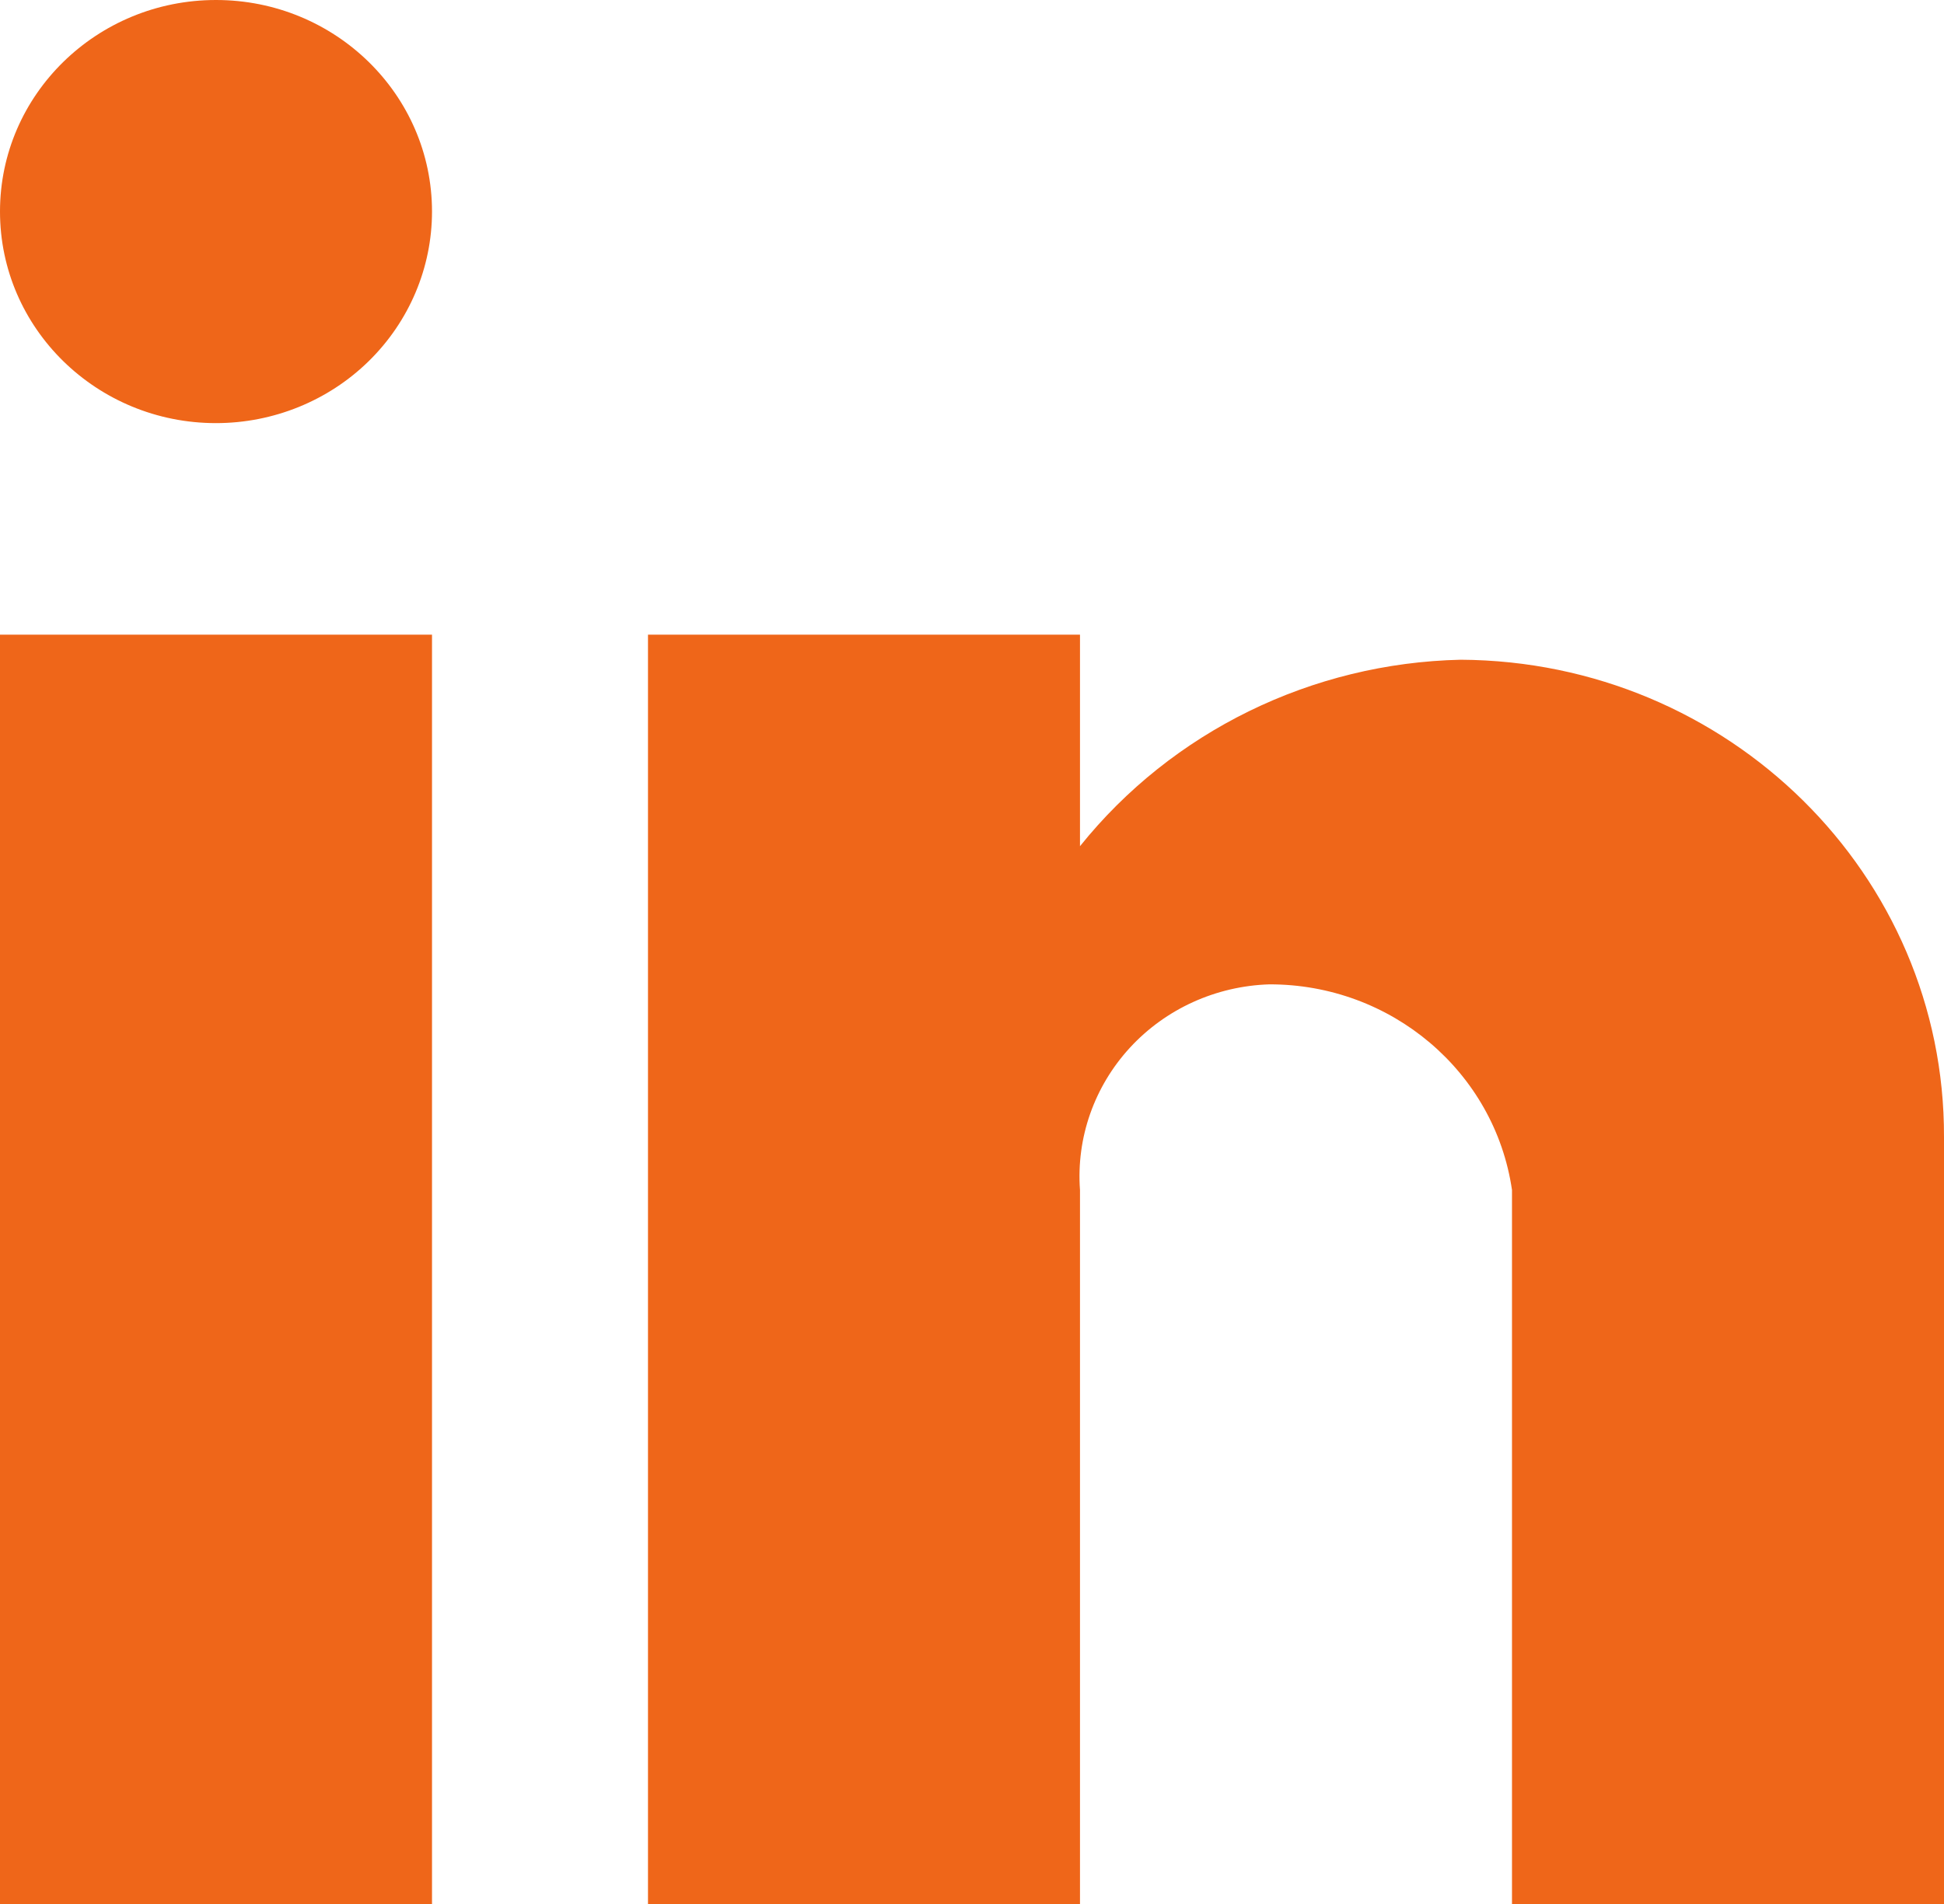 <svg width="49" height="48" viewBox="0 0 49 48" fill="none" xmlns="http://www.w3.org/2000/svg">
<path d="M27.222 48H16.333V16H27.222V21.333C29.543 18.441 33.063 16.716 36.818 16.632C43.571 16.669 49.02 22.052 49 28.667V48H38.111V30C37.676 27.02 35.067 24.809 31.994 24.816C30.65 24.858 29.381 25.434 28.481 26.412C27.581 27.391 27.126 28.686 27.222 30V48ZM10.889 48H0V16H10.889V48ZM5.444 10.667C2.438 10.667 0 8.279 0 5.333C0 2.388 2.438 0 5.444 0C8.451 0 10.889 2.388 10.889 5.333C10.889 6.748 10.315 8.104 9.294 9.105C8.273 10.105 6.888 10.667 5.444 10.667Z" fill="#EF6619"/>
</svg>
